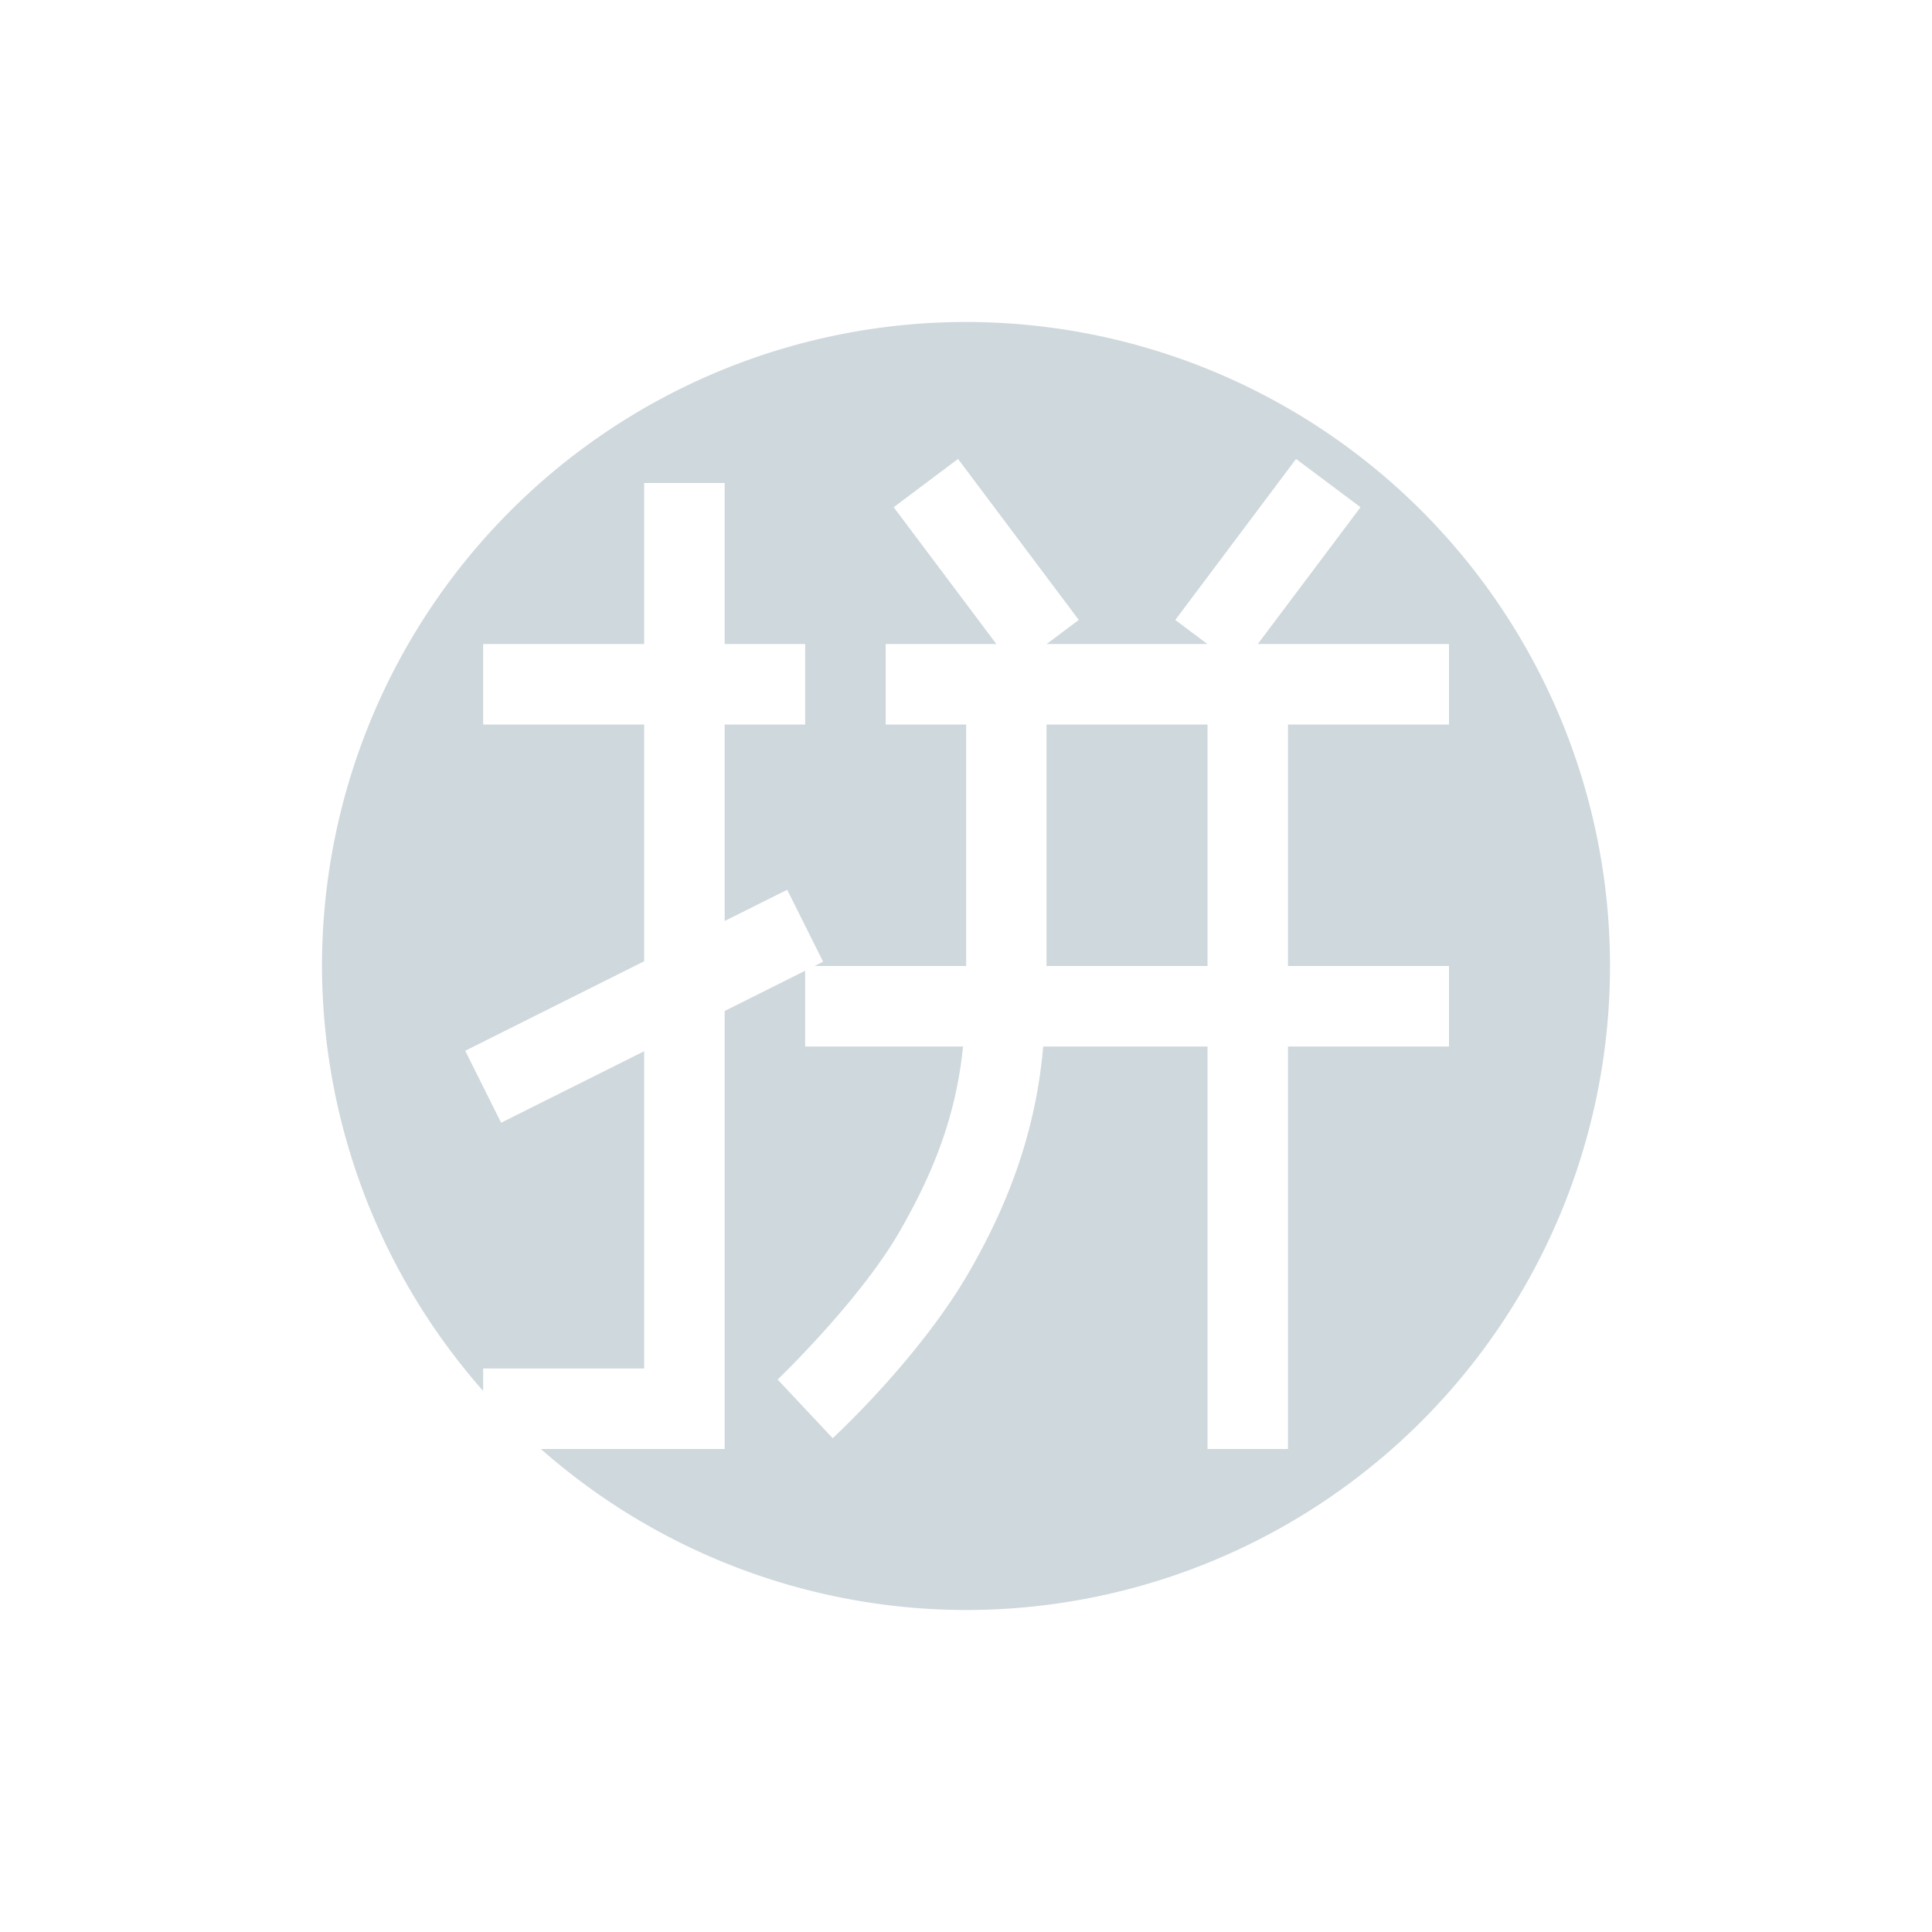 <svg xmlns="http://www.w3.org/2000/svg" width="24" height="24" version="1.1">
 <defs>
  <style id="current-color-scheme" type="text/css">
   .ColorScheme-Text { color:#cfd8dc; } .ColorScheme-Highlight { color:#00bcd4; }
  </style>
 </defs>
 <path style="fill:currentColor" class="ColorScheme-Text" d="m 12,4 a 8,8 0 0 0 -8,8 8,8 0 0 0 2.002,5.279 V 17 h 2 V 13.059 L 6.225,13.947 5.779,13.053 8.002,11.941 V 9 h -2 V 8 h 2 V 6 h 1 V 8 H 10.002 V 9 H 9.002 v 2.441 L 9.779,11.053 10.225,11.947 10.119,12 h 1.883 V 9 h -1 V 8 h 1.375 l -1.275,-1.699 0.799,-0.6 1.5,2 L 13.002,8 h 1.996 l -0.398,-0.299 1.5,-2 0.801,0.6 L 15.625,8 H 18 v 1 h -2 v 3 h 2 v 1 h -2 v 5 h -1 v -5 h -2.041 c -0.096,1.119 -0.475,2.029 -0.924,2.807 -0.621,1.075 -1.691,2.059 -1.691,2.059 L 9.66,17.137 c 0,0 1.012,-0.969 1.51,-1.83 C 11.571,14.612 11.874,13.895 11.963,13 h -1.961 v -0.941 l -1,0.5 V 18 H 6.719 A 8,8 0 0 0 12,20 8,8 0 0 0 20,12 8,8 0 0 0 12,4 Z m 1,5 v 3 h 2 V 9 Z"/>
</svg>
